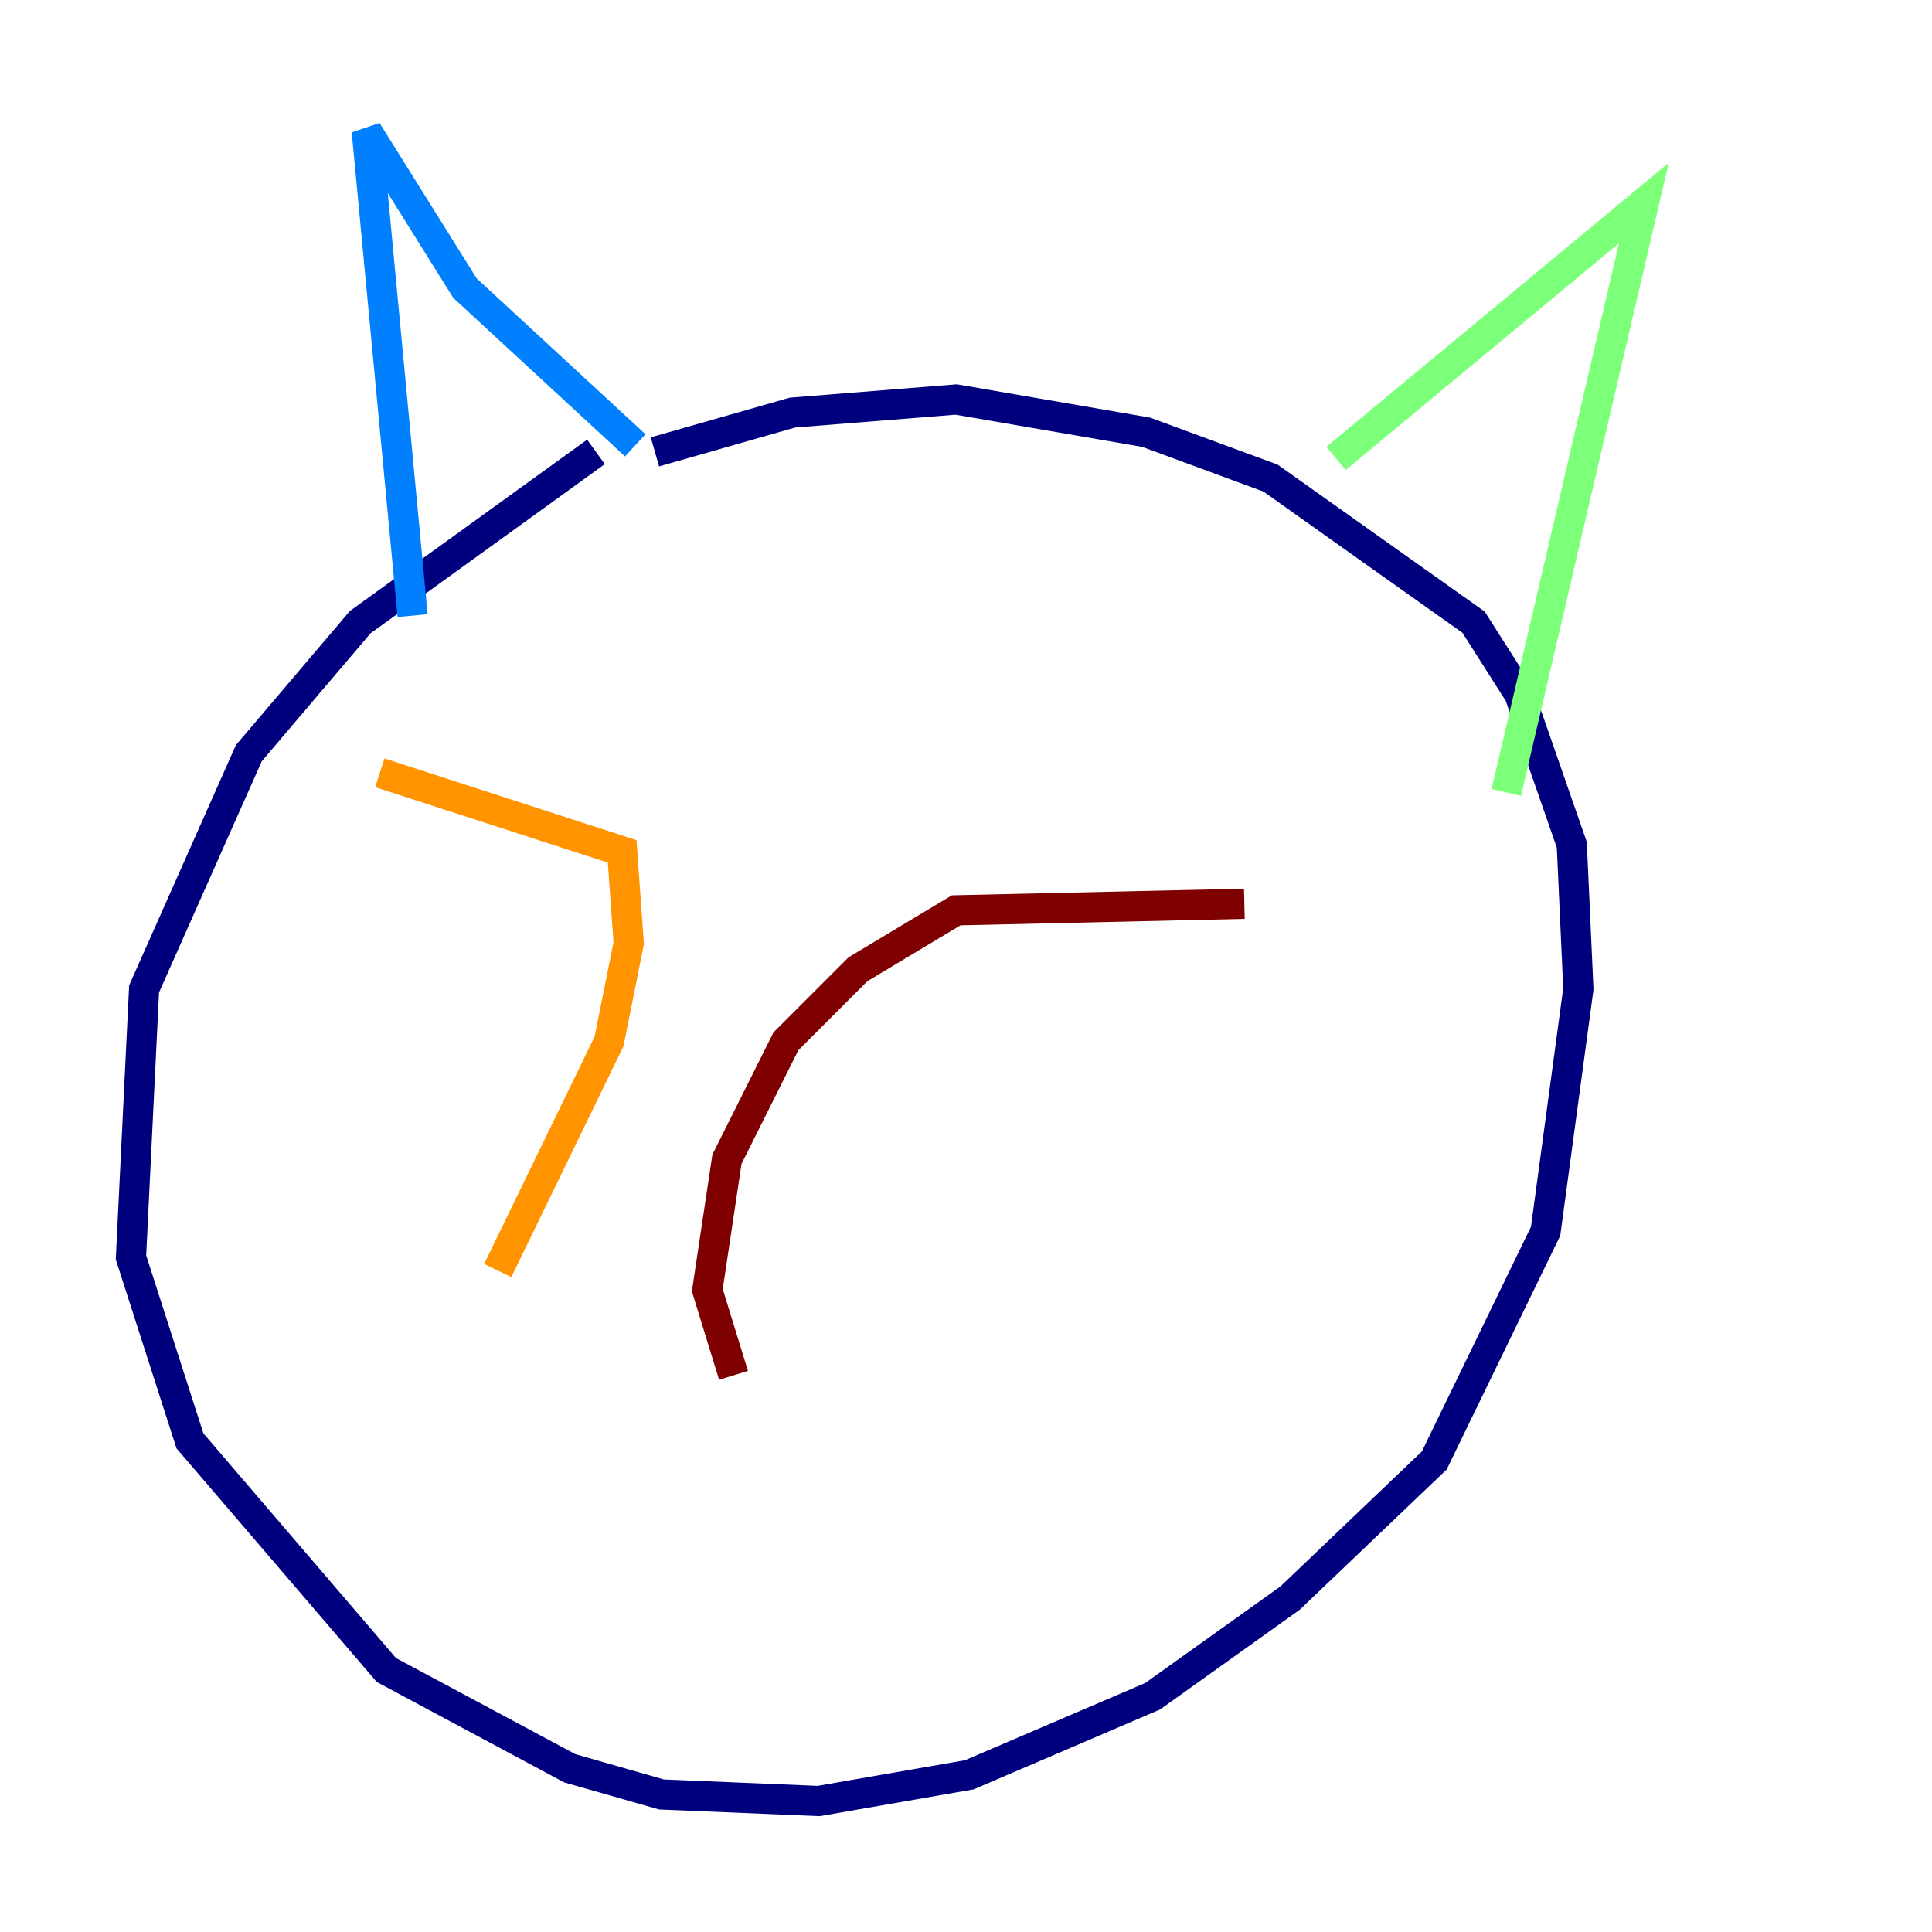 <?xml version="1.0" encoding="utf-8" ?>
<svg baseProfile="tiny" height="128" version="1.2" viewBox="0,0,128,128" width="128" xmlns="http://www.w3.org/2000/svg" xmlns:ev="http://www.w3.org/2001/xml-events" xmlns:xlink="http://www.w3.org/1999/xlink"><defs /><polyline fill="none" points="39.485,29.939 23.864,41.22 16.488,49.898 9.546,65.519 8.678,83.308 12.583,95.458 25.6,110.644 37.749,117.153 43.824,118.888 54.237,119.322 64.217,117.586 76.366,112.38 85.478,105.871 95.024,96.759 102.4,81.573 104.57,65.519 104.136,55.973 100.664,45.993 97.627,41.22 84.176,31.675 75.932,28.637 63.349,26.468 52.502,27.336 43.39,29.939" stroke="#00007f" stroke-width="2" /><polyline fill="none" points="27.336,40.786 24.298,8.678 30.807,19.091 42.088,29.505" stroke="#0080ff" stroke-width="2" /><polyline fill="none" points="88.515,30.373 108.909,13.451 99.797,52.502" stroke="#7cff79" stroke-width="2" /><polyline fill="none" points="25.166,51.2 41.22,56.407 41.654,62.481 40.352,68.99 32.976,84.176" stroke="#ff9400" stroke-width="2" /><polyline fill="none" points="82.441,59.878 63.349,60.312 56.841,64.217 52.068,68.99 48.163,76.8 46.861,85.478 48.597,91.119" stroke="#7f0000" stroke-width="2" /></svg>